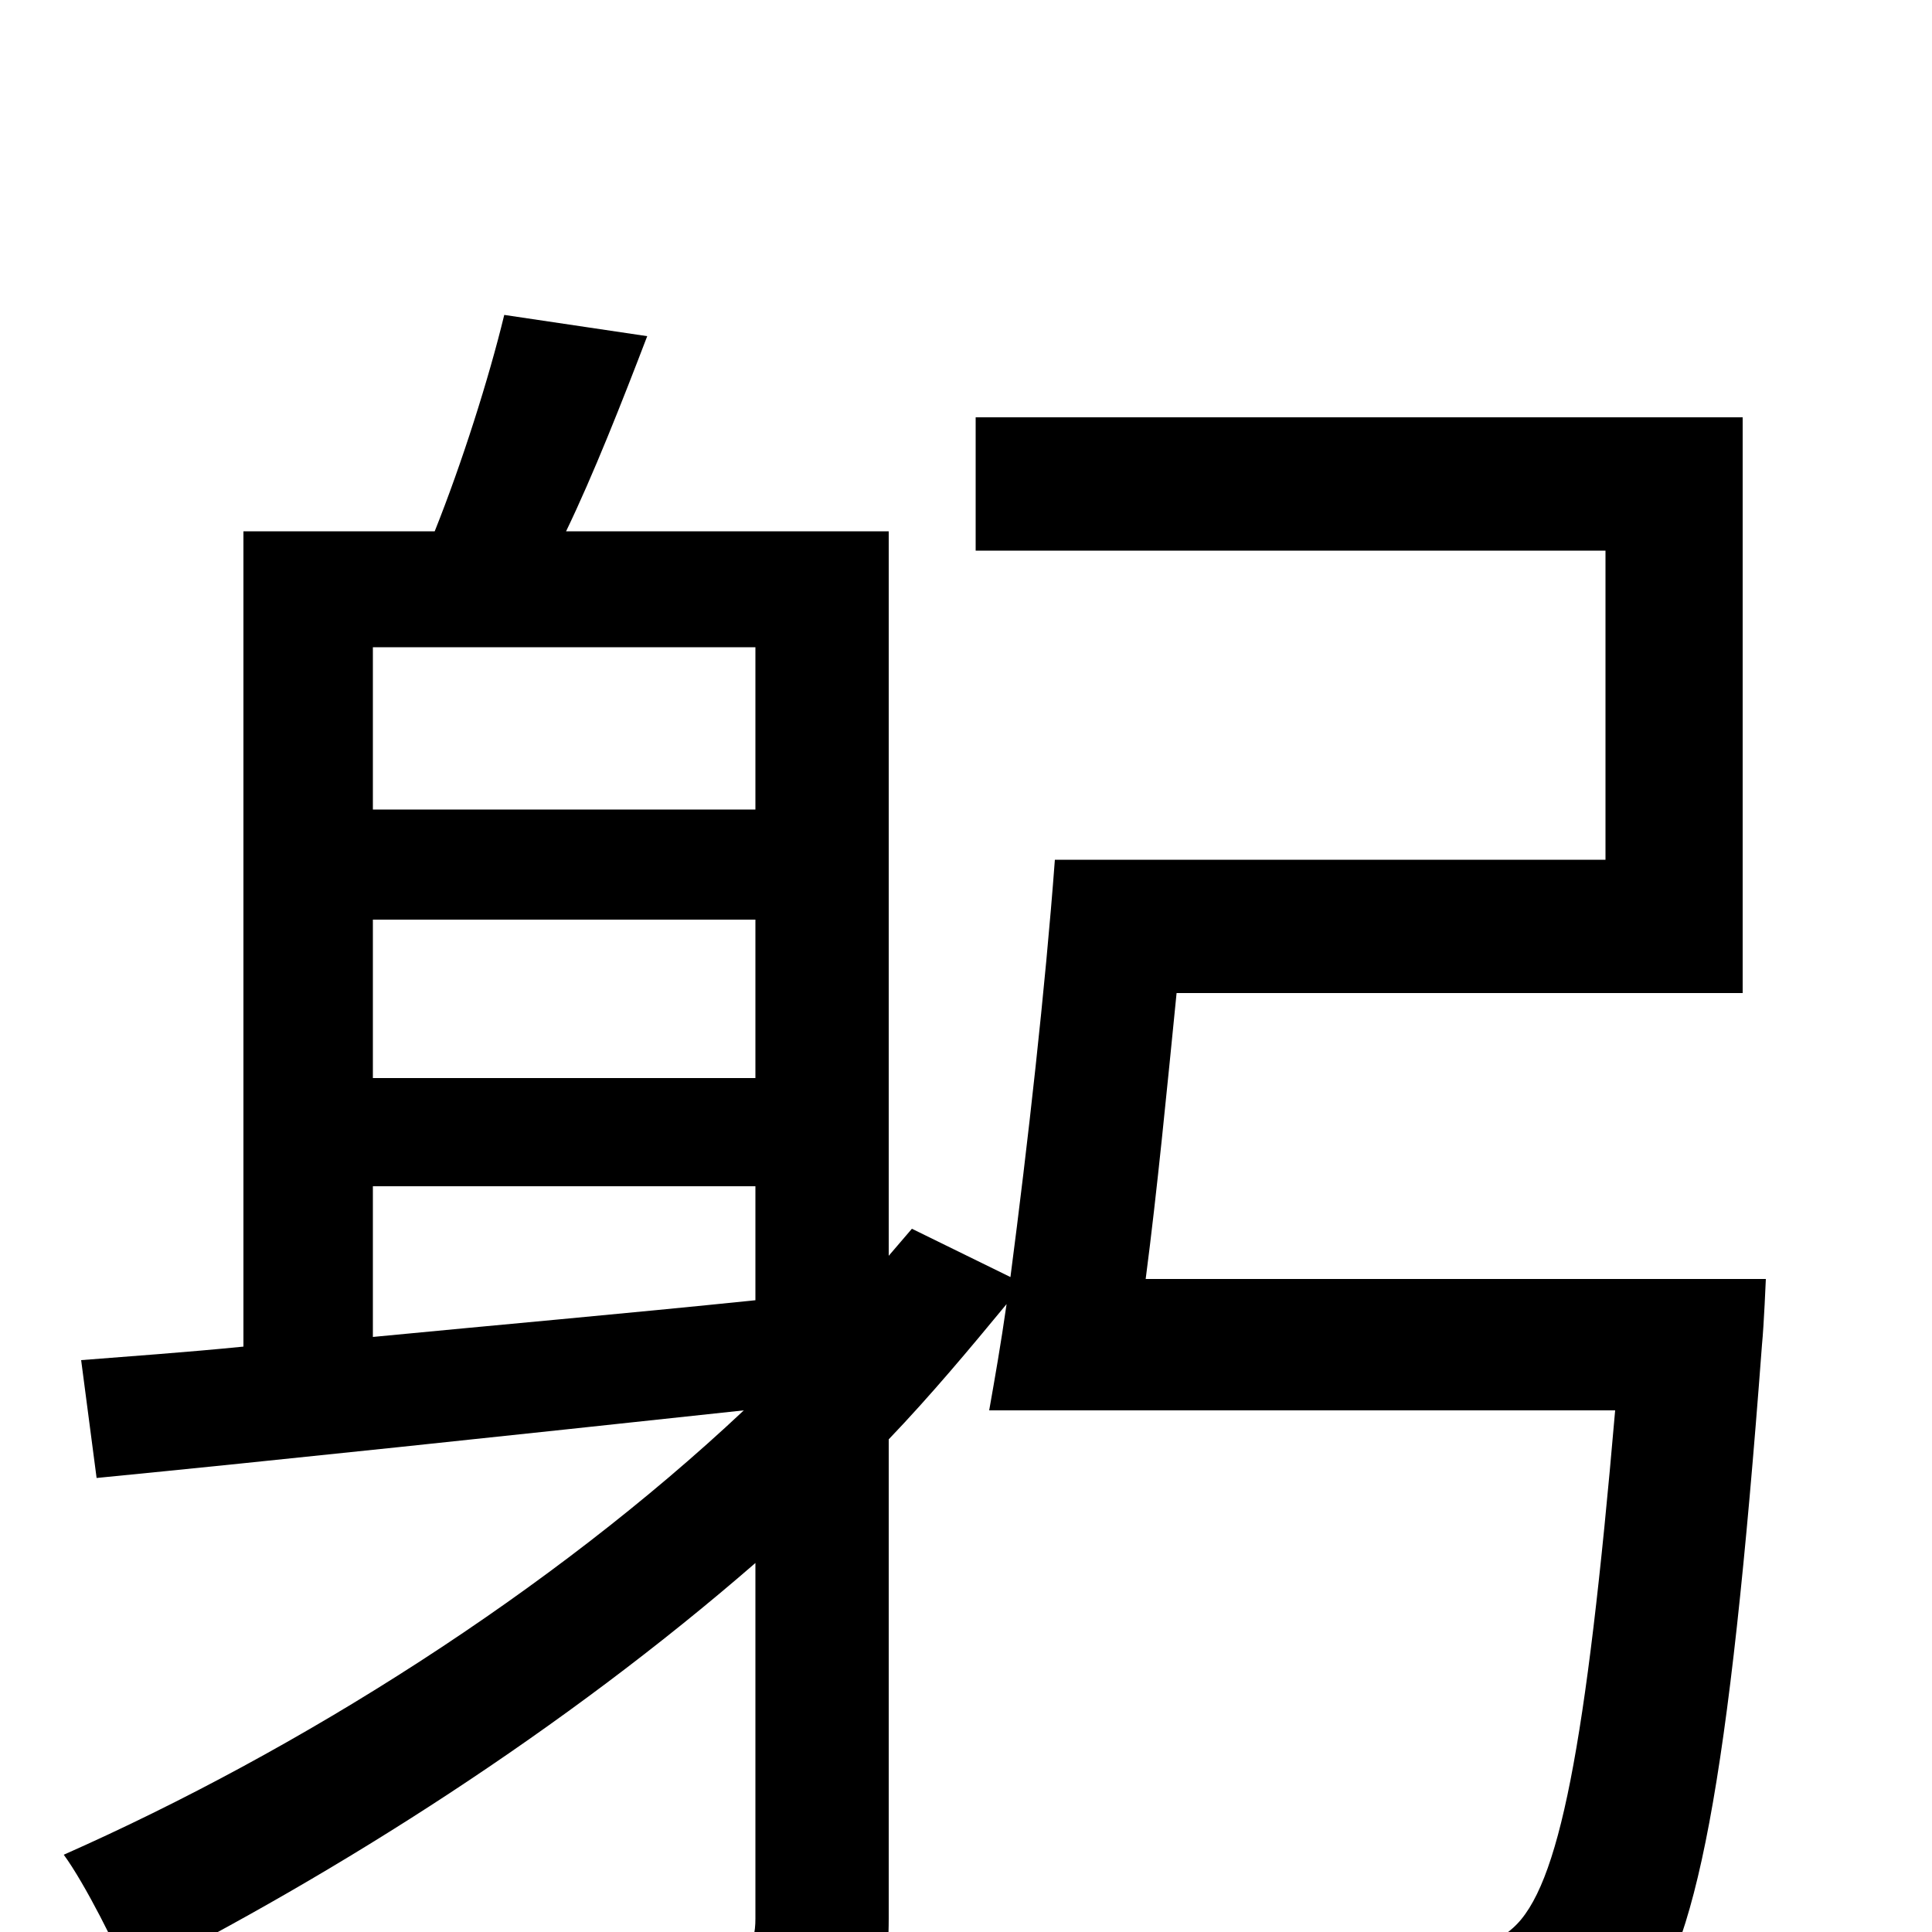 <svg xmlns="http://www.w3.org/2000/svg" viewBox="0 -1000 1000 1000">
	<path fill="#000000" d="M193 -386H391V-327C323 -320 255 -314 193 -308ZM391 -665V-581H193V-665ZM391 -442H193V-524H391ZM593 -338C599 -384 604 -436 609 -486H902V-784H505V-715H831V-555H546C541 -488 532 -408 523 -339L472 -364L460 -350V-725H293C307 -754 322 -792 335 -826L261 -837C253 -804 239 -760 225 -725H126V-303C96 -300 67 -298 42 -296L50 -235C142 -244 264 -257 385 -270C285 -176 155 -94 33 -40C44 -25 61 9 67 24C176 -31 292 -105 391 -191V-7C391 8 386 12 371 13C357 14 309 15 258 13C267 30 277 59 281 78C351 78 397 76 424 65C450 54 460 34 460 -7V-255C482 -278 502 -302 521 -325C518 -304 515 -287 512 -270H836C821 -96 807 -23 783 -2C773 7 763 8 743 8C720 8 663 7 603 2C616 22 625 51 626 73C685 76 742 77 771 75C806 73 826 66 847 45C878 12 895 -77 912 -304C913 -314 914 -338 914 -338Z"/>
</svg>